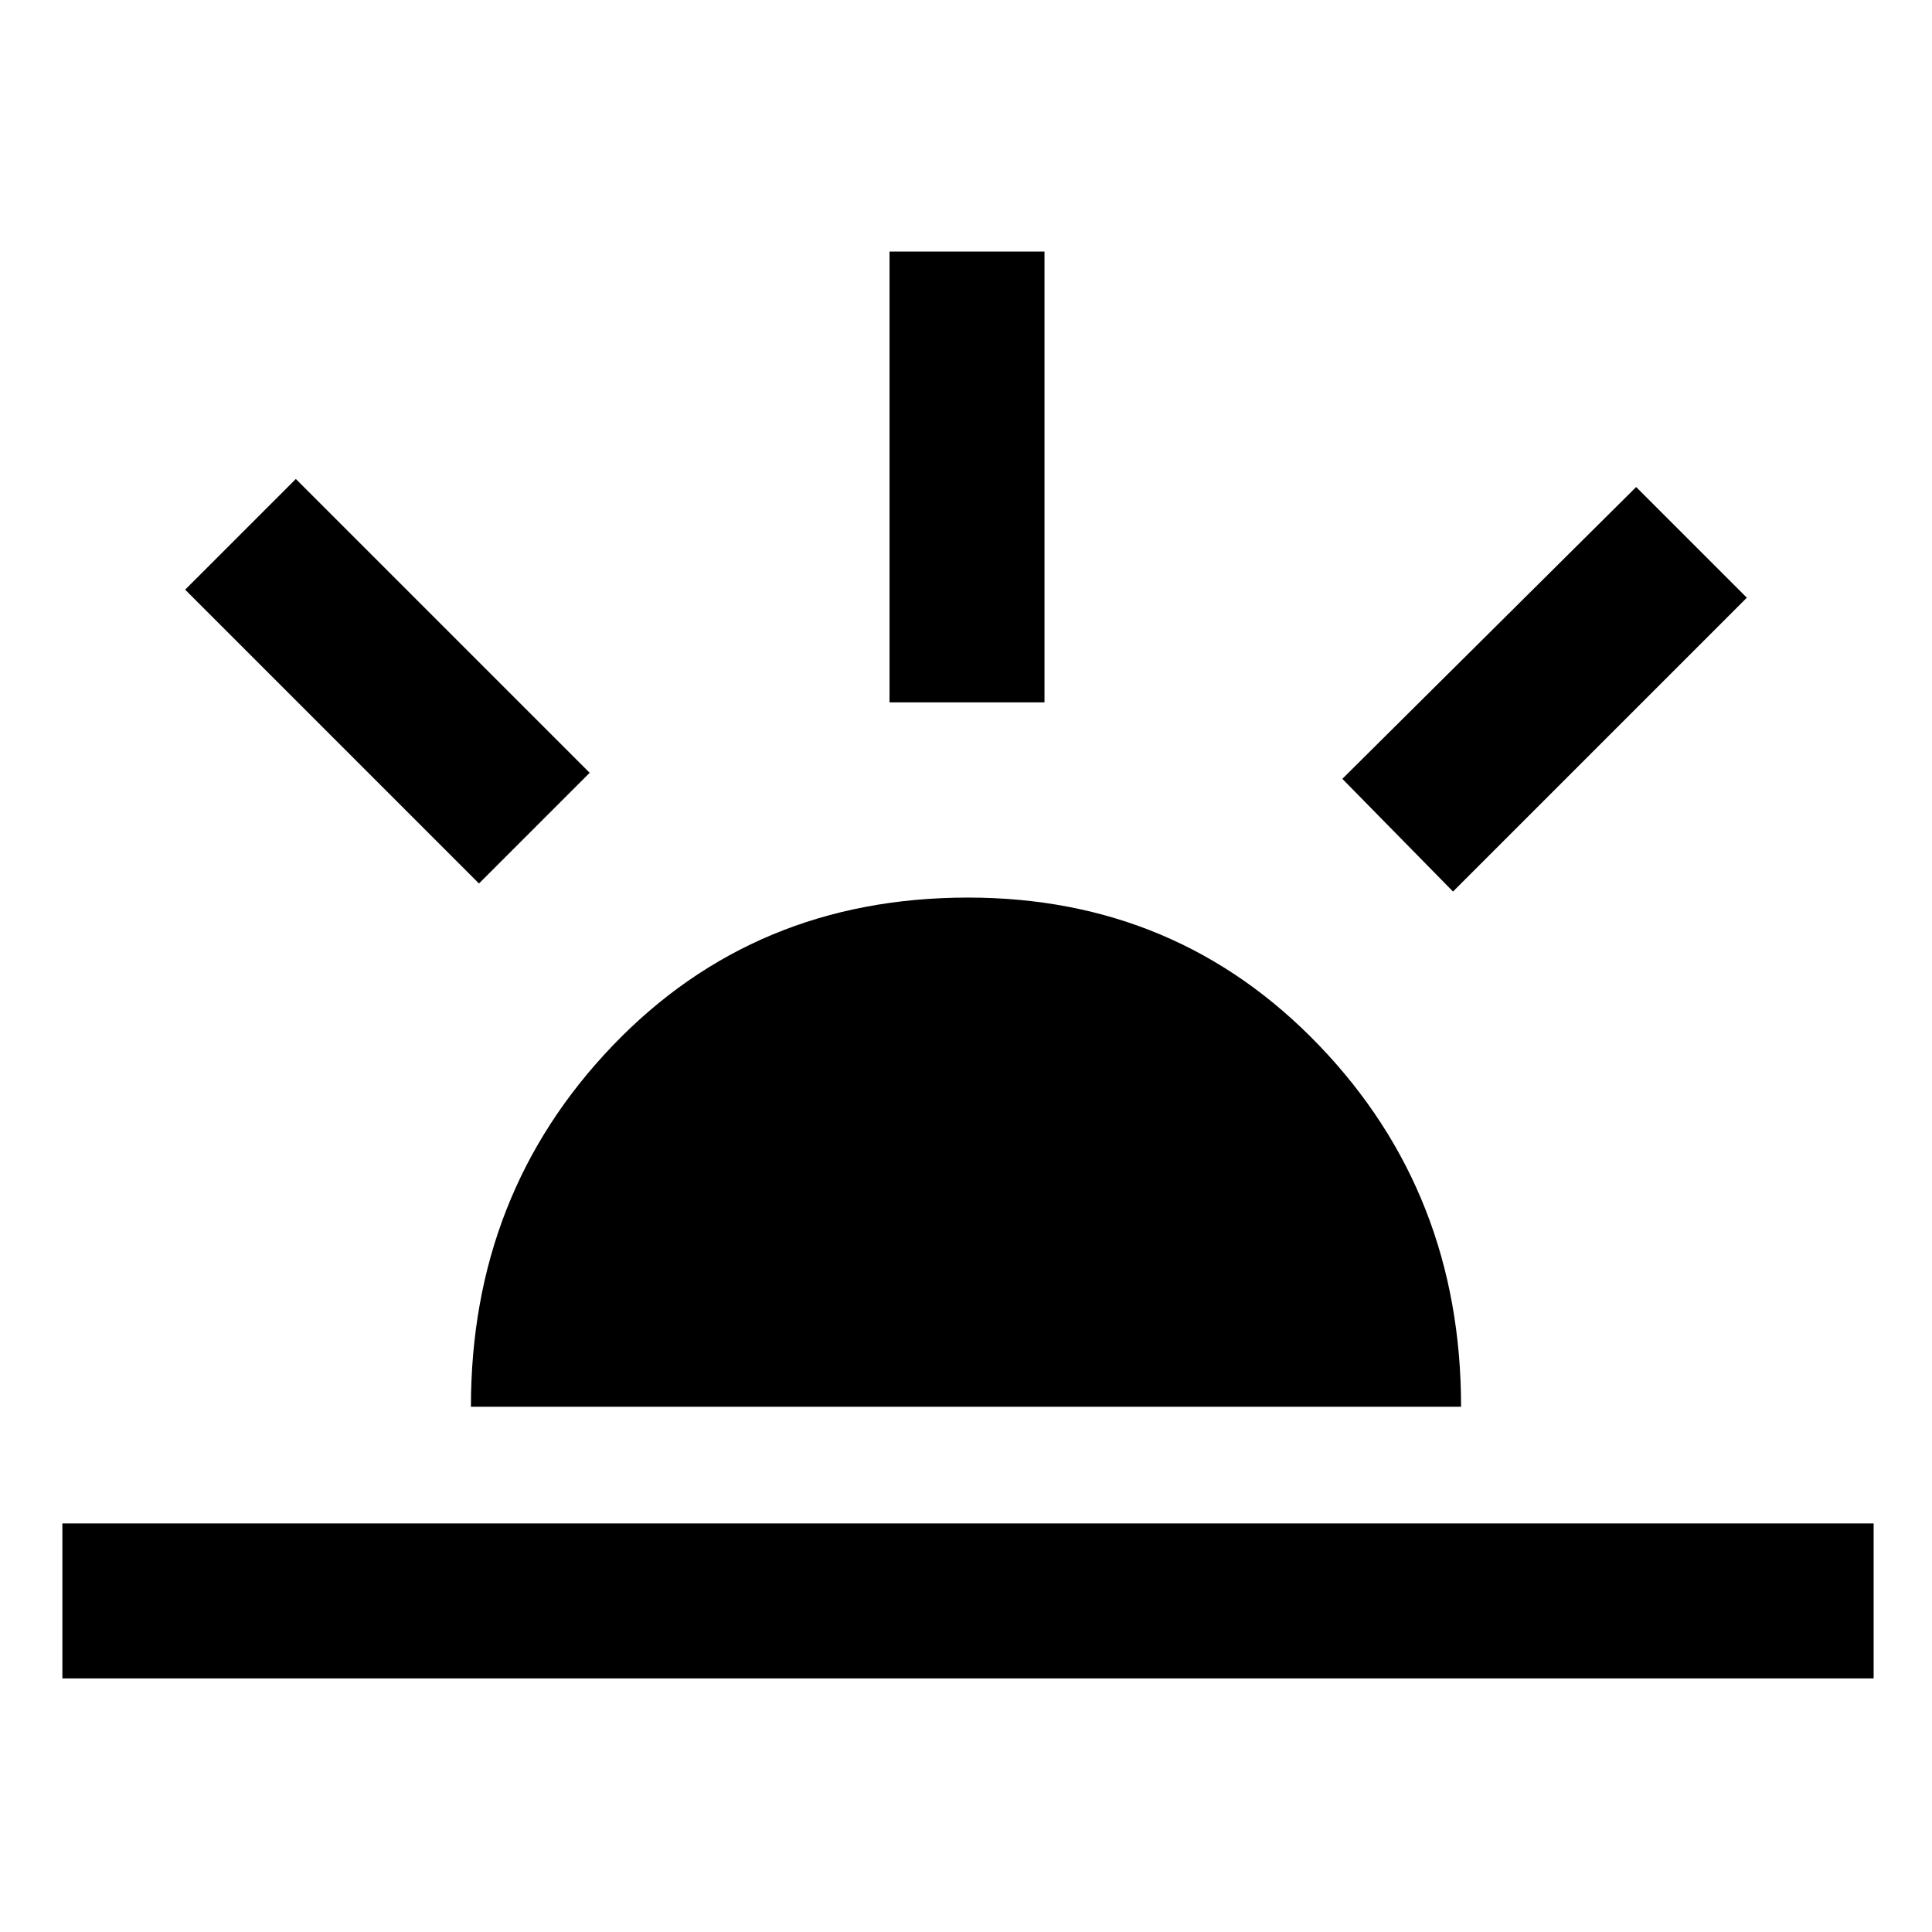 <svg xmlns="http://www.w3.org/2000/svg" height="48" width="48"><path d="M36.1 22.15 33.35 19.35 40.65 12.1 43.4 14.85ZM1.55 41.7V37.85H46.55V41.7ZM22.1 17.45V6.25H25.95V17.45ZM11.9 21.95 4.6 14.65 7.35 11.9 14.65 19.2ZM11.7 34.95Q11.7 29.65 15.225 25.975Q18.75 22.3 24.05 22.3Q29.25 22.3 32.775 25.975Q36.3 29.65 36.3 34.95Z"/></svg>